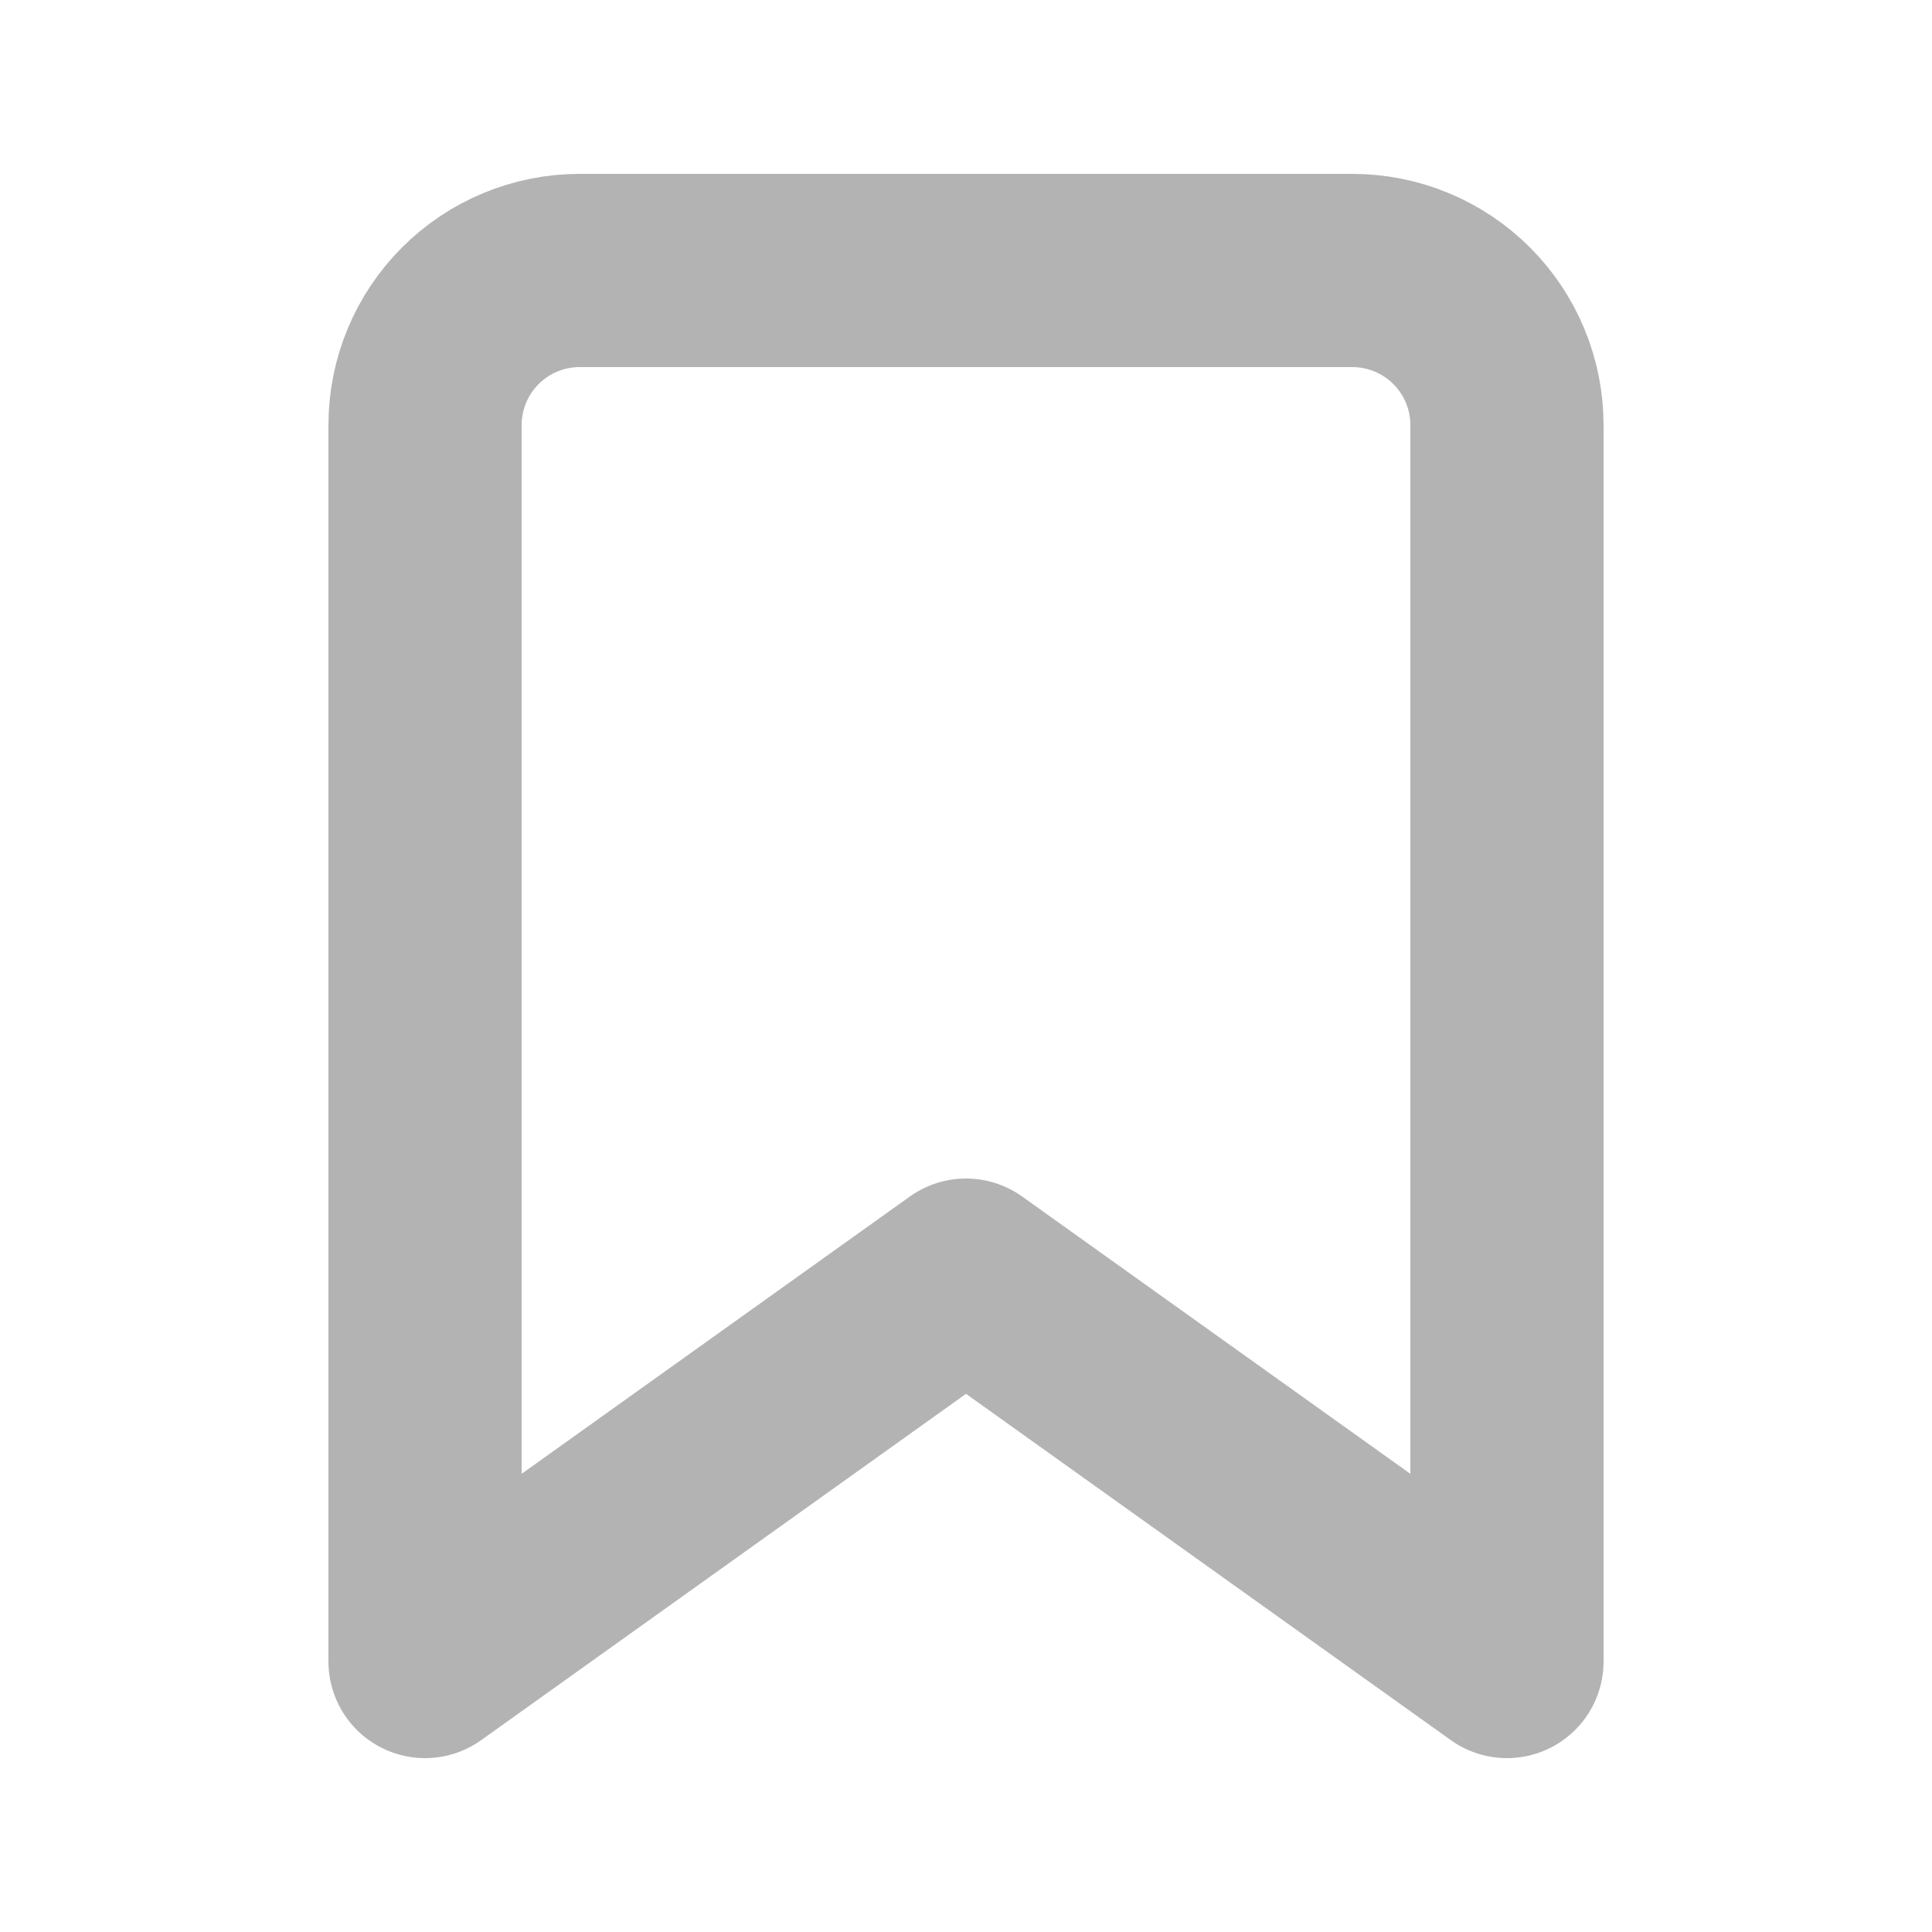 <svg width="25" height="25" viewBox="0 0 25 25" fill="none" xmlns="http://www.w3.org/2000/svg">
<path d="M19.5 21.5L12.5 16.5L5.5 21.5V5.5C5.5 4.97 5.711 4.461 6.086 4.086C6.461 3.711 6.97 3.5 7.5 3.5H17.5C18.03 3.5 18.539 3.711 18.914 4.086C19.289 4.461 19.5 4.97 19.5 5.5V21.5Z" stroke="#B3B3B3" stroke-width="2.5" stroke-linecap="round" stroke-linejoin="round"/>
</svg>
